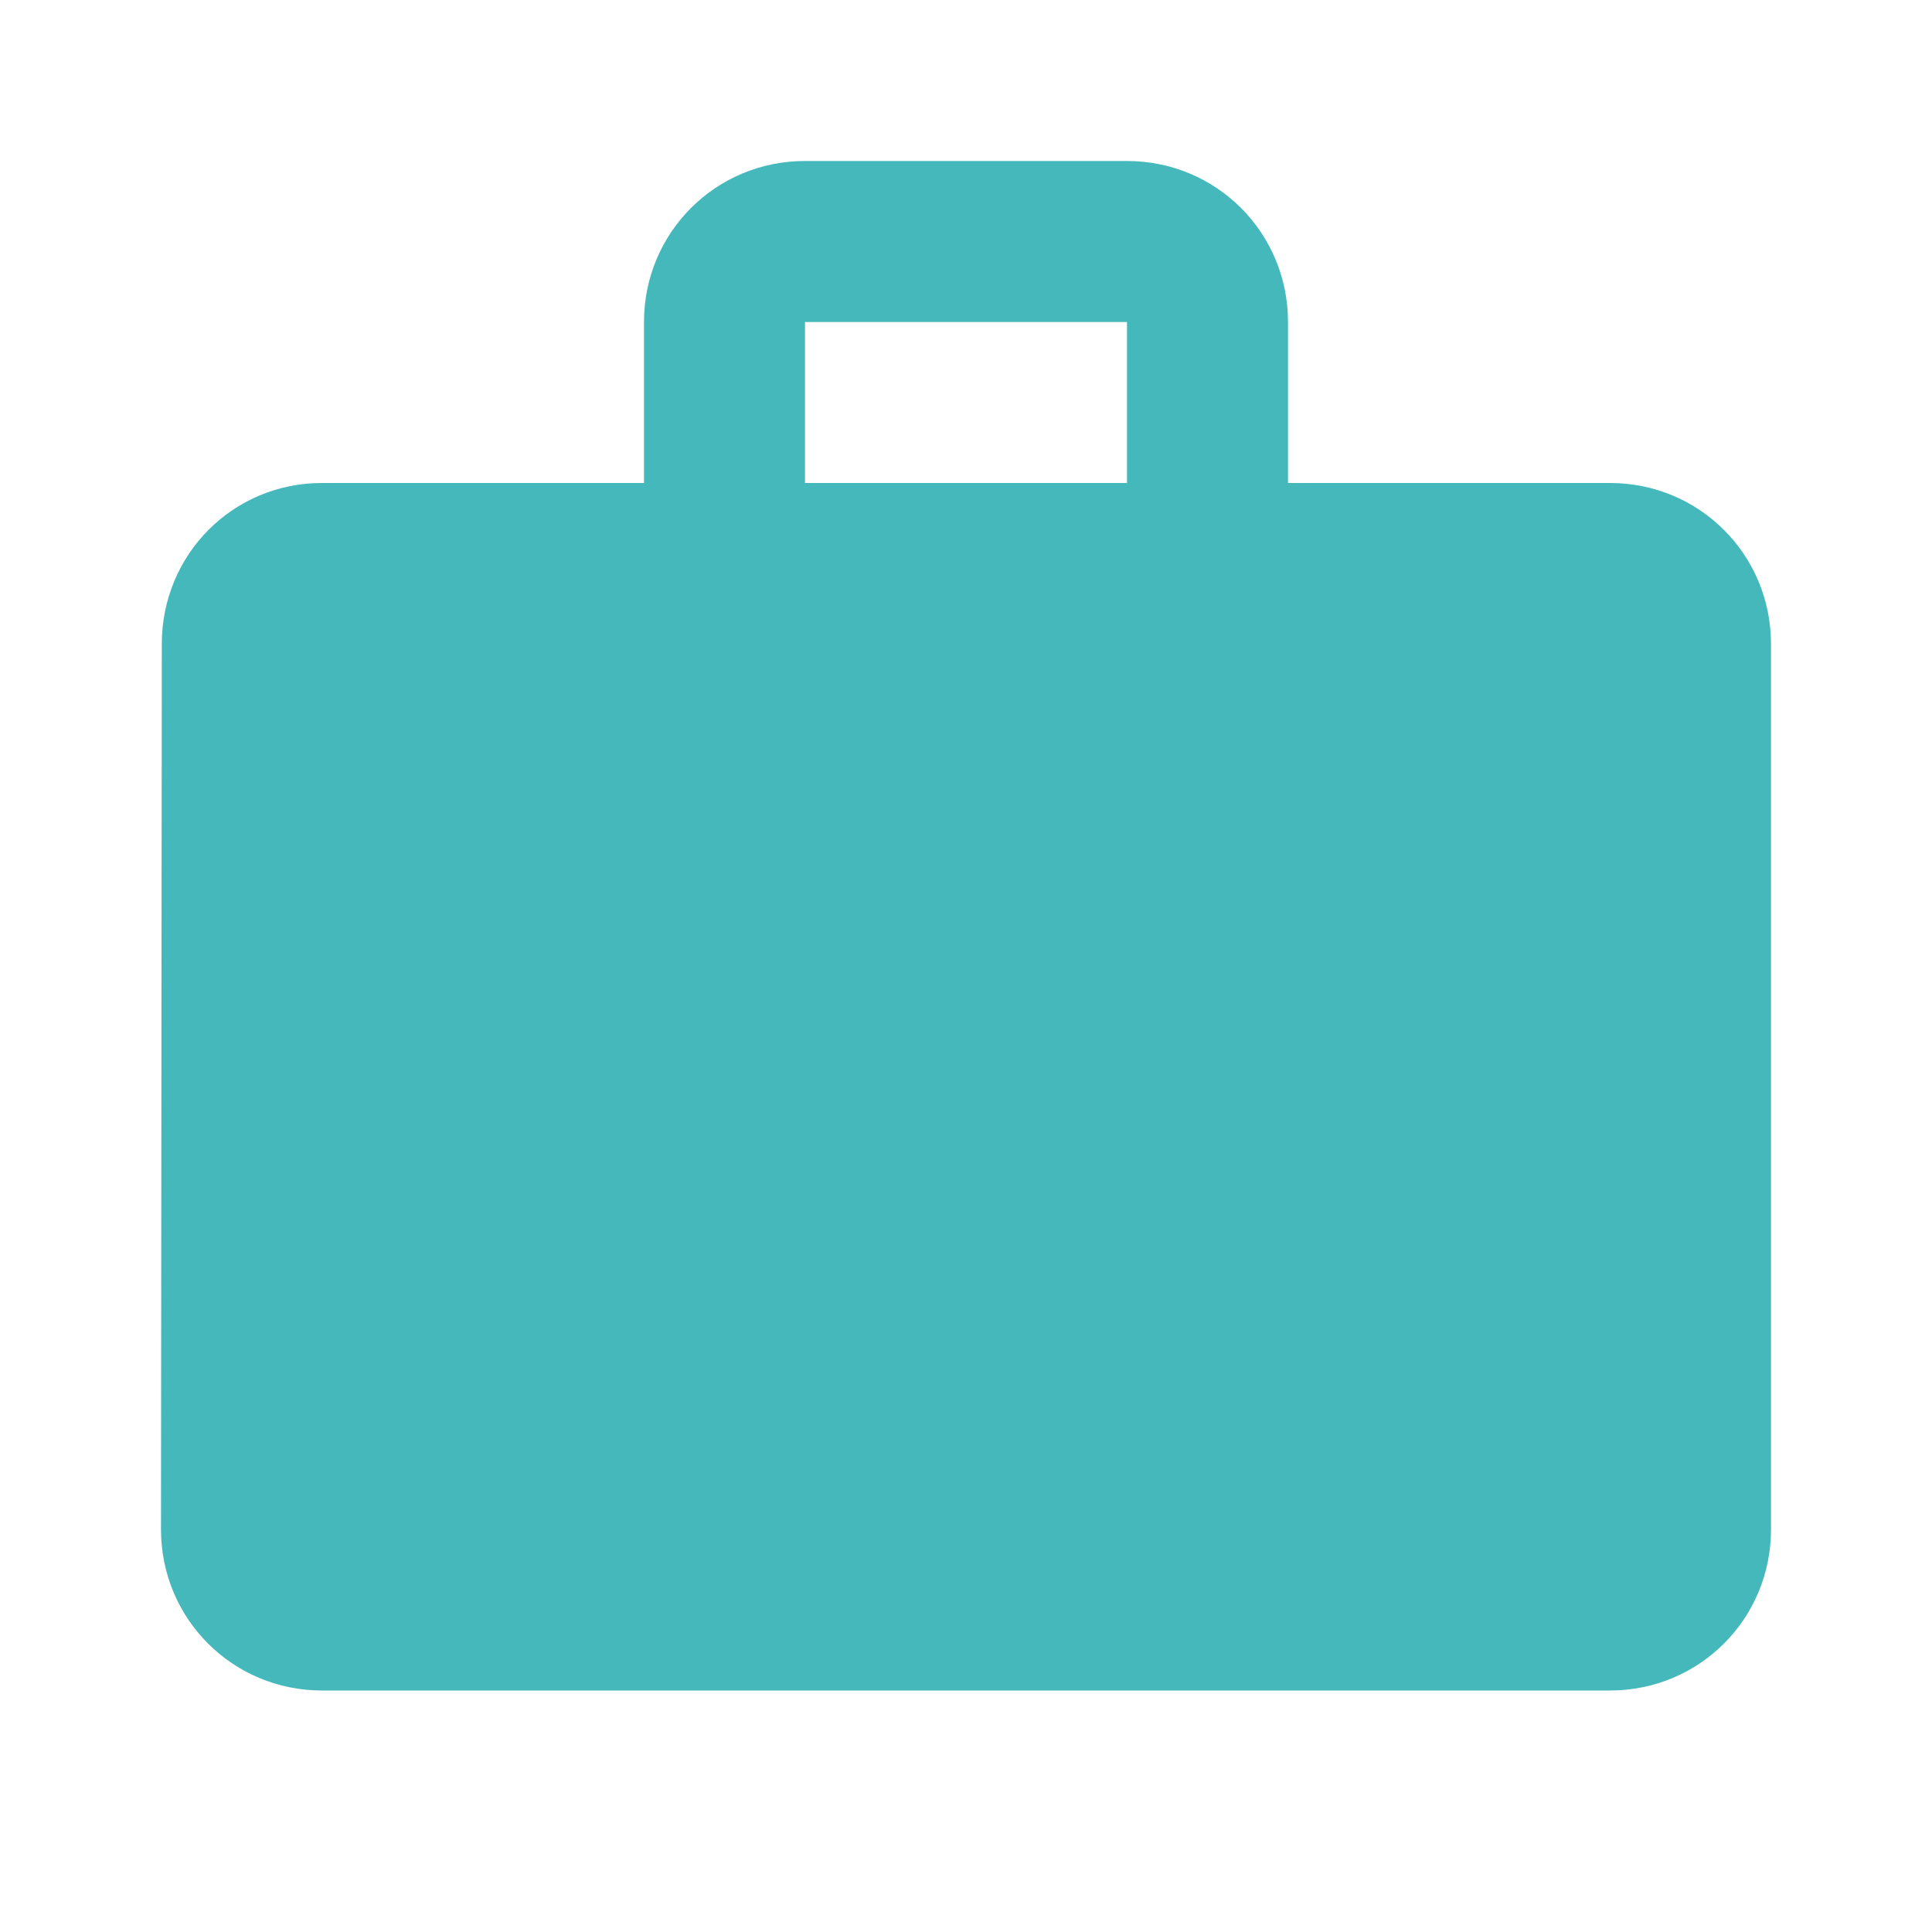 <svg width="60" height="60" viewBox="0 0 60 60" fill="none" xmlns="http://www.w3.org/2000/svg">
<path d="M50 15H40V10C40 7.225 37.775 5 35 5H25C22.225 5 20 7.225 20 10V15H10C7.225 15 5.025 17.225 5.025 20L5 47.5C5 50.275 7.225 52.5 10 52.5H50C52.775 52.5 55 50.275 55 47.5V20C55 17.225 52.775 15 50 15ZM35 15H25V10H35V15Z" fill="#44B8BA"/>
</svg>
